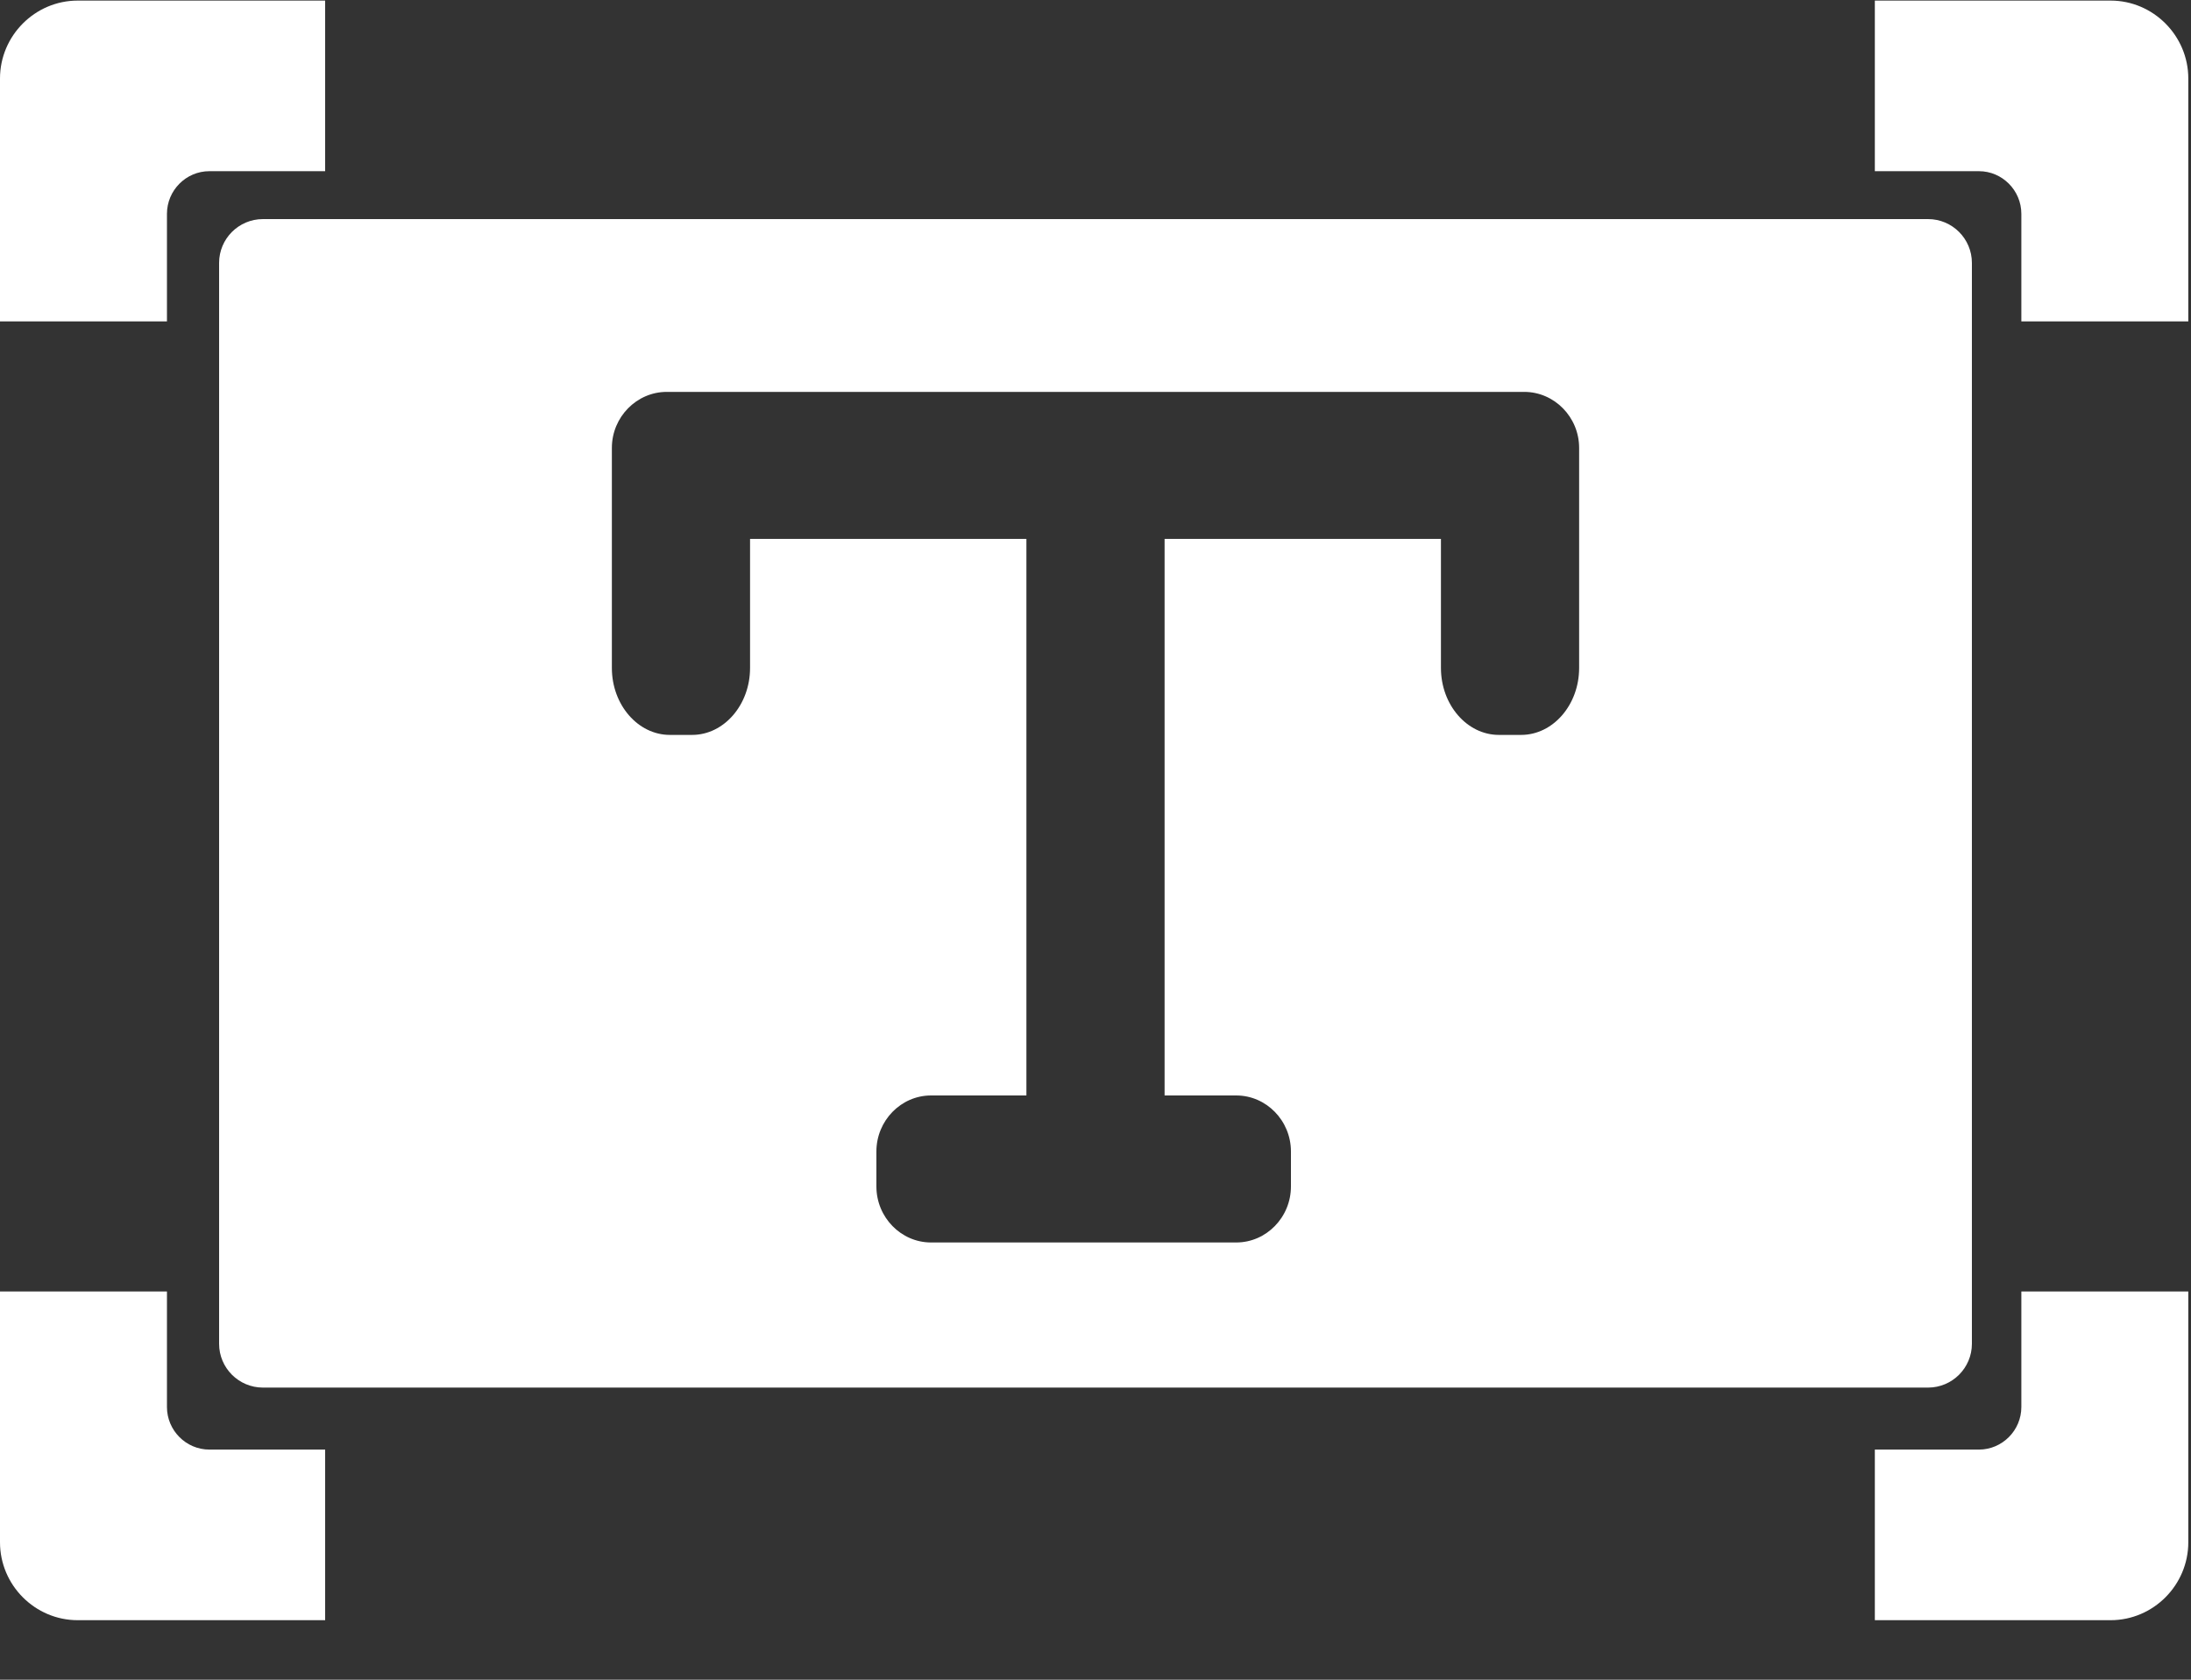 <?xml version="1.0" encoding="UTF-8"?>
<svg width="30px" height="23px" viewBox="0 0 30 23" version="1.1" xmlns="http://www.w3.org/2000/svg" xmlns:xlink="http://www.w3.org/1999/xlink">
    <rect x="0" y="0" width="30" height="23" fill="#333333" stroke="none"/>
    <!-- Generator: Sketch 52.2 (67145) - http://www.bohemiancoding.com/sketch -->
    <title>文字白</title>
    <desc>Created with Sketch.</desc>
    <g id="Page-1" stroke="none" stroke-width="1" fill="none" fill-rule="evenodd">
        <g id="文字白">
            <g id="分组-copy-9">
                <path d="M28.899,0.008 L25.671,0.008 L25.671,2.344 L27.096,2.344 C27.416,2.344 27.677,2.607 27.677,2.928 L27.677,4.401 L29.963,4.401 L29.963,1.075 C29.963,0.489 29.484,0.008 28.899,0.008 Z M27.677,19.266 C27.677,19.586 27.416,19.849 27.096,19.849 L25.671,19.849 L25.671,22.185 L28.899,22.185 C29.484,22.185 29.963,21.705 29.963,21.118 L29.963,17.684 L27.677,17.684 L27.677,19.266 Z M1.064,0.008 C0.479,0.008 -1.61725068e-05,0.489 -1.61725068e-05,1.075 L-1.61725068e-05,4.401 L2.286,4.401 L2.286,2.928 C2.286,2.607 2.547,2.344 2.867,2.344 L4.452,2.344 L4.452,0.008 L1.064,0.008 Z M2.286,19.266 L2.286,17.684 L-1.61725068e-05,17.684 L-1.61725068e-05,21.118 C-1.61725068e-05,21.705 0.479,22.185 1.064,22.185 L4.452,22.185 L4.452,19.849 L2.867,19.849 C2.547,19.849 2.286,19.586 2.286,19.266 Z" id="Fill-1" fill="#FFFFFF"></path>
                <path d="M3.6,3 L26.4,3 C26.731,3 27,3.269 27,3.6 L27,18.4 C27,18.731 26.731,19 26.4,19 L3.6,19 C3.269,19 3,18.731 3,18.4 L3,3.6 C3,3.269 3.269,3 3.6,3 Z M15.946,7.379 L19.73,7.379 L19.73,9.147 C19.73,9.651 20.087,10.063 20.523,10.063 L20.828,10.063 C21.265,10.063 21.622,9.651 21.622,9.147 L21.622,6.612 L21.622,6.133 C21.622,5.711 21.283,5.366 20.87,5.366 L9.13,5.366 C8.717,5.366 8.378,5.711 8.378,6.133 L8.378,6.612 L8.378,9.147 C8.378,9.651 8.735,10.063 9.172,10.063 L9.477,10.063 C9.913,10.063 10.27,9.651 10.27,9.147 L10.27,7.379 L14.054,7.379 L14.054,15 L12.748,15 C12.337,15 12,15.345 12,15.767 L12,16.246 C12,16.668 12.337,17.013 12.748,17.013 L16.927,17.013 C17.339,17.013 17.676,16.668 17.676,16.246 L17.676,15.767 C17.676,15.345 17.339,15 16.927,15 L15.946,15 L15.946,7.379 Z" id="合并形状" fill="#FFFFFF" fill-rule="nonzero"></path>
                <g id="分组-2" transform="translate(8, 5)"></g>
            </g>
        </g>
    </g>
</svg>